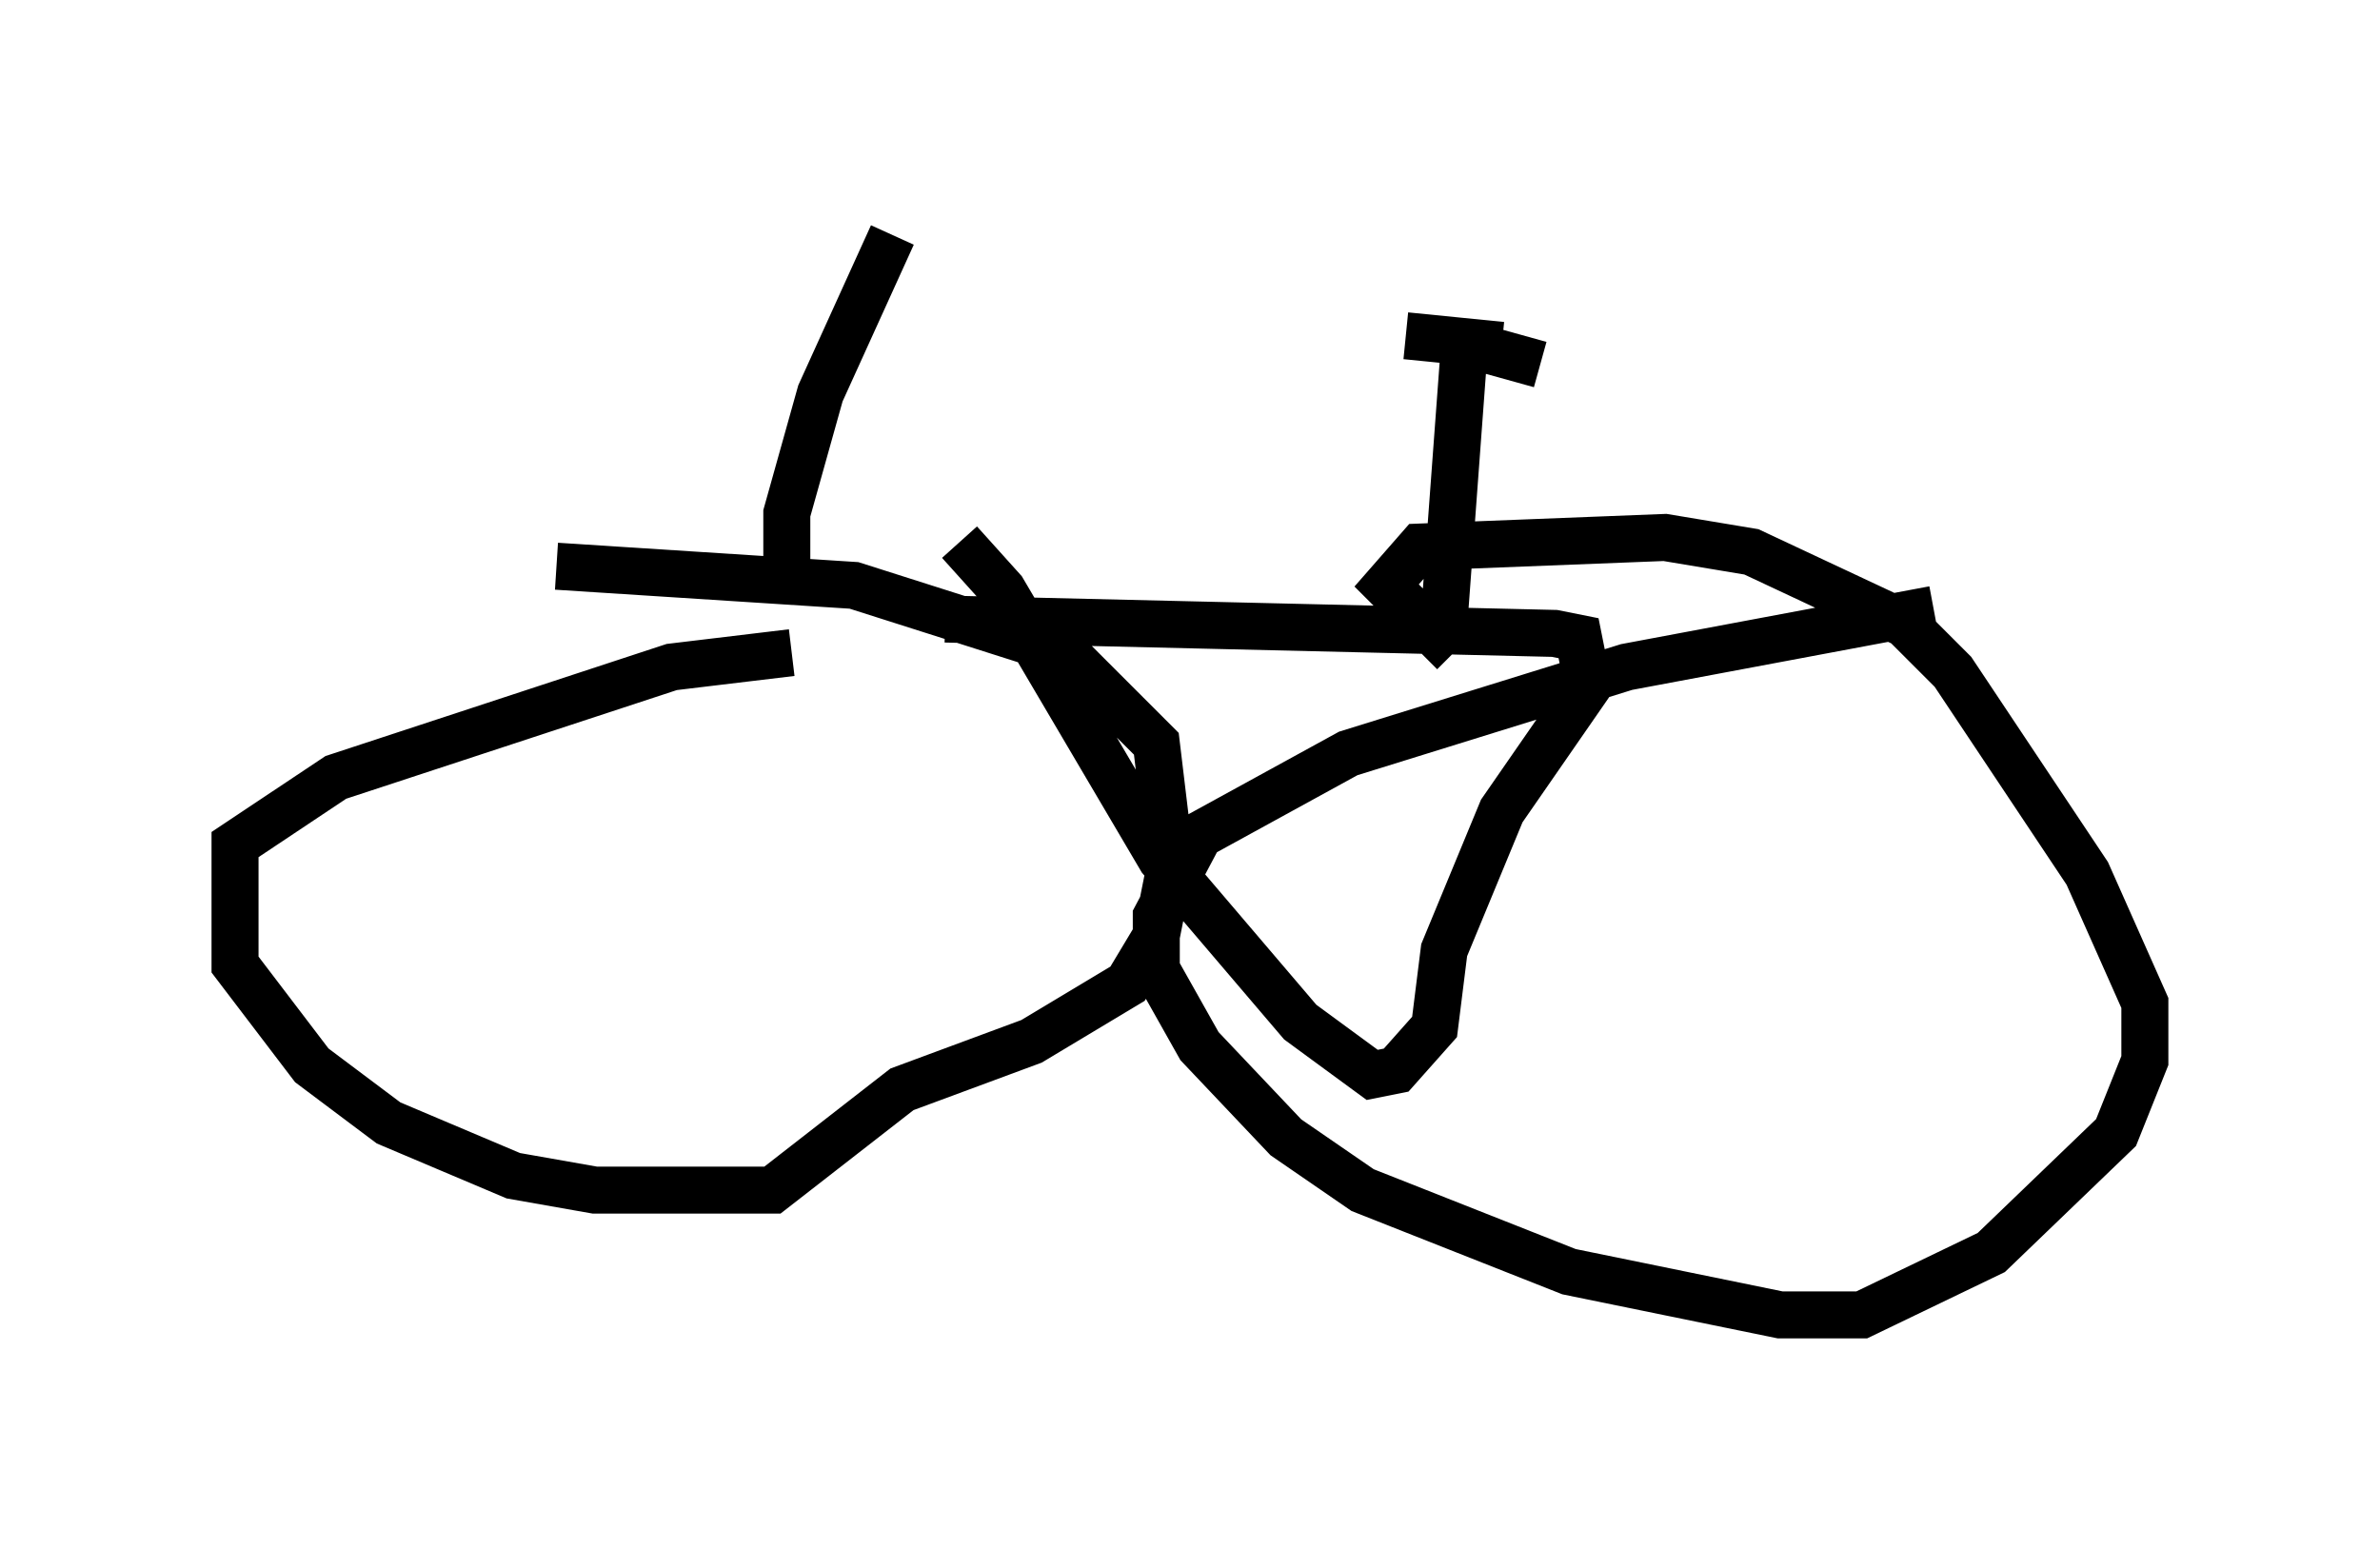 <?xml version="1.0" encoding="utf-8" ?>
<svg baseProfile="full" height="32.969" version="1.1" width="50.63" xmlns="http://www.w3.org/2000/svg" xmlns:ev="http://www.w3.org/2001/xml-events" xmlns:xlink="http://www.w3.org/1999/xlink"><defs /><rect fill="white" height="32.969" width="50.63" x="0" y="0" /><path d="M18.373, 14.29 m-1.531, -0.408 l-2.552, 0.306 -7.146, 2.348 l-2.144, 1.429 0.0, 2.552 l1.633, 2.144 1.633, 1.225 l2.654, 1.123 1.735, 0.306 l3.777, 0.0 2.756, -2.144 l2.756, -1.021 2.042, -1.225 l0.613, -1.021 0.306, -1.531 l-0.306, -2.552 -1.94, -1.94 l-4.492, -1.429 -6.329, -0.408 m29.298, 0.919 l-6.533, 1.225 -5.921, 1.838 l-3.165, 1.735 -0.919, 1.735 l0.0, 1.123 0.919, 1.633 l1.838, 1.94 1.633, 1.123 l4.39, 1.735 4.492, 0.919 l1.735, 0.0 2.756, -1.327 l2.654, -2.552 0.613, -1.531 l0.0, -1.225 -1.225, -2.756 l-2.858, -4.288 -1.021, -1.021 l-3.267, -1.531 -1.838, -0.306 l-5.206, 0.204 -0.715, 0.817 l1.429, 1.429 m-10.821, -0.715 l12.965, 0.306 0.51, 0.102 l0.204, 1.021 -1.838, 2.654 l-1.225, 2.96 -0.204, 1.633 l-0.817, 0.919 -0.51, 0.102 l-1.531, -1.123 -2.96, -3.471 l-3.369, -5.717 -0.919, -1.021 m10.311, 1.633 l0.408, -5.513 m-1.225, -0.51 l2.042, 0.204 -1.021, -0.102 l1.838, 0.51 m-16.027, 4.696 l0.0, -1.531 0.715, -2.552 l1.531, -3.369 " fill="none" stroke="black" stroke-width="1" /></svg>
